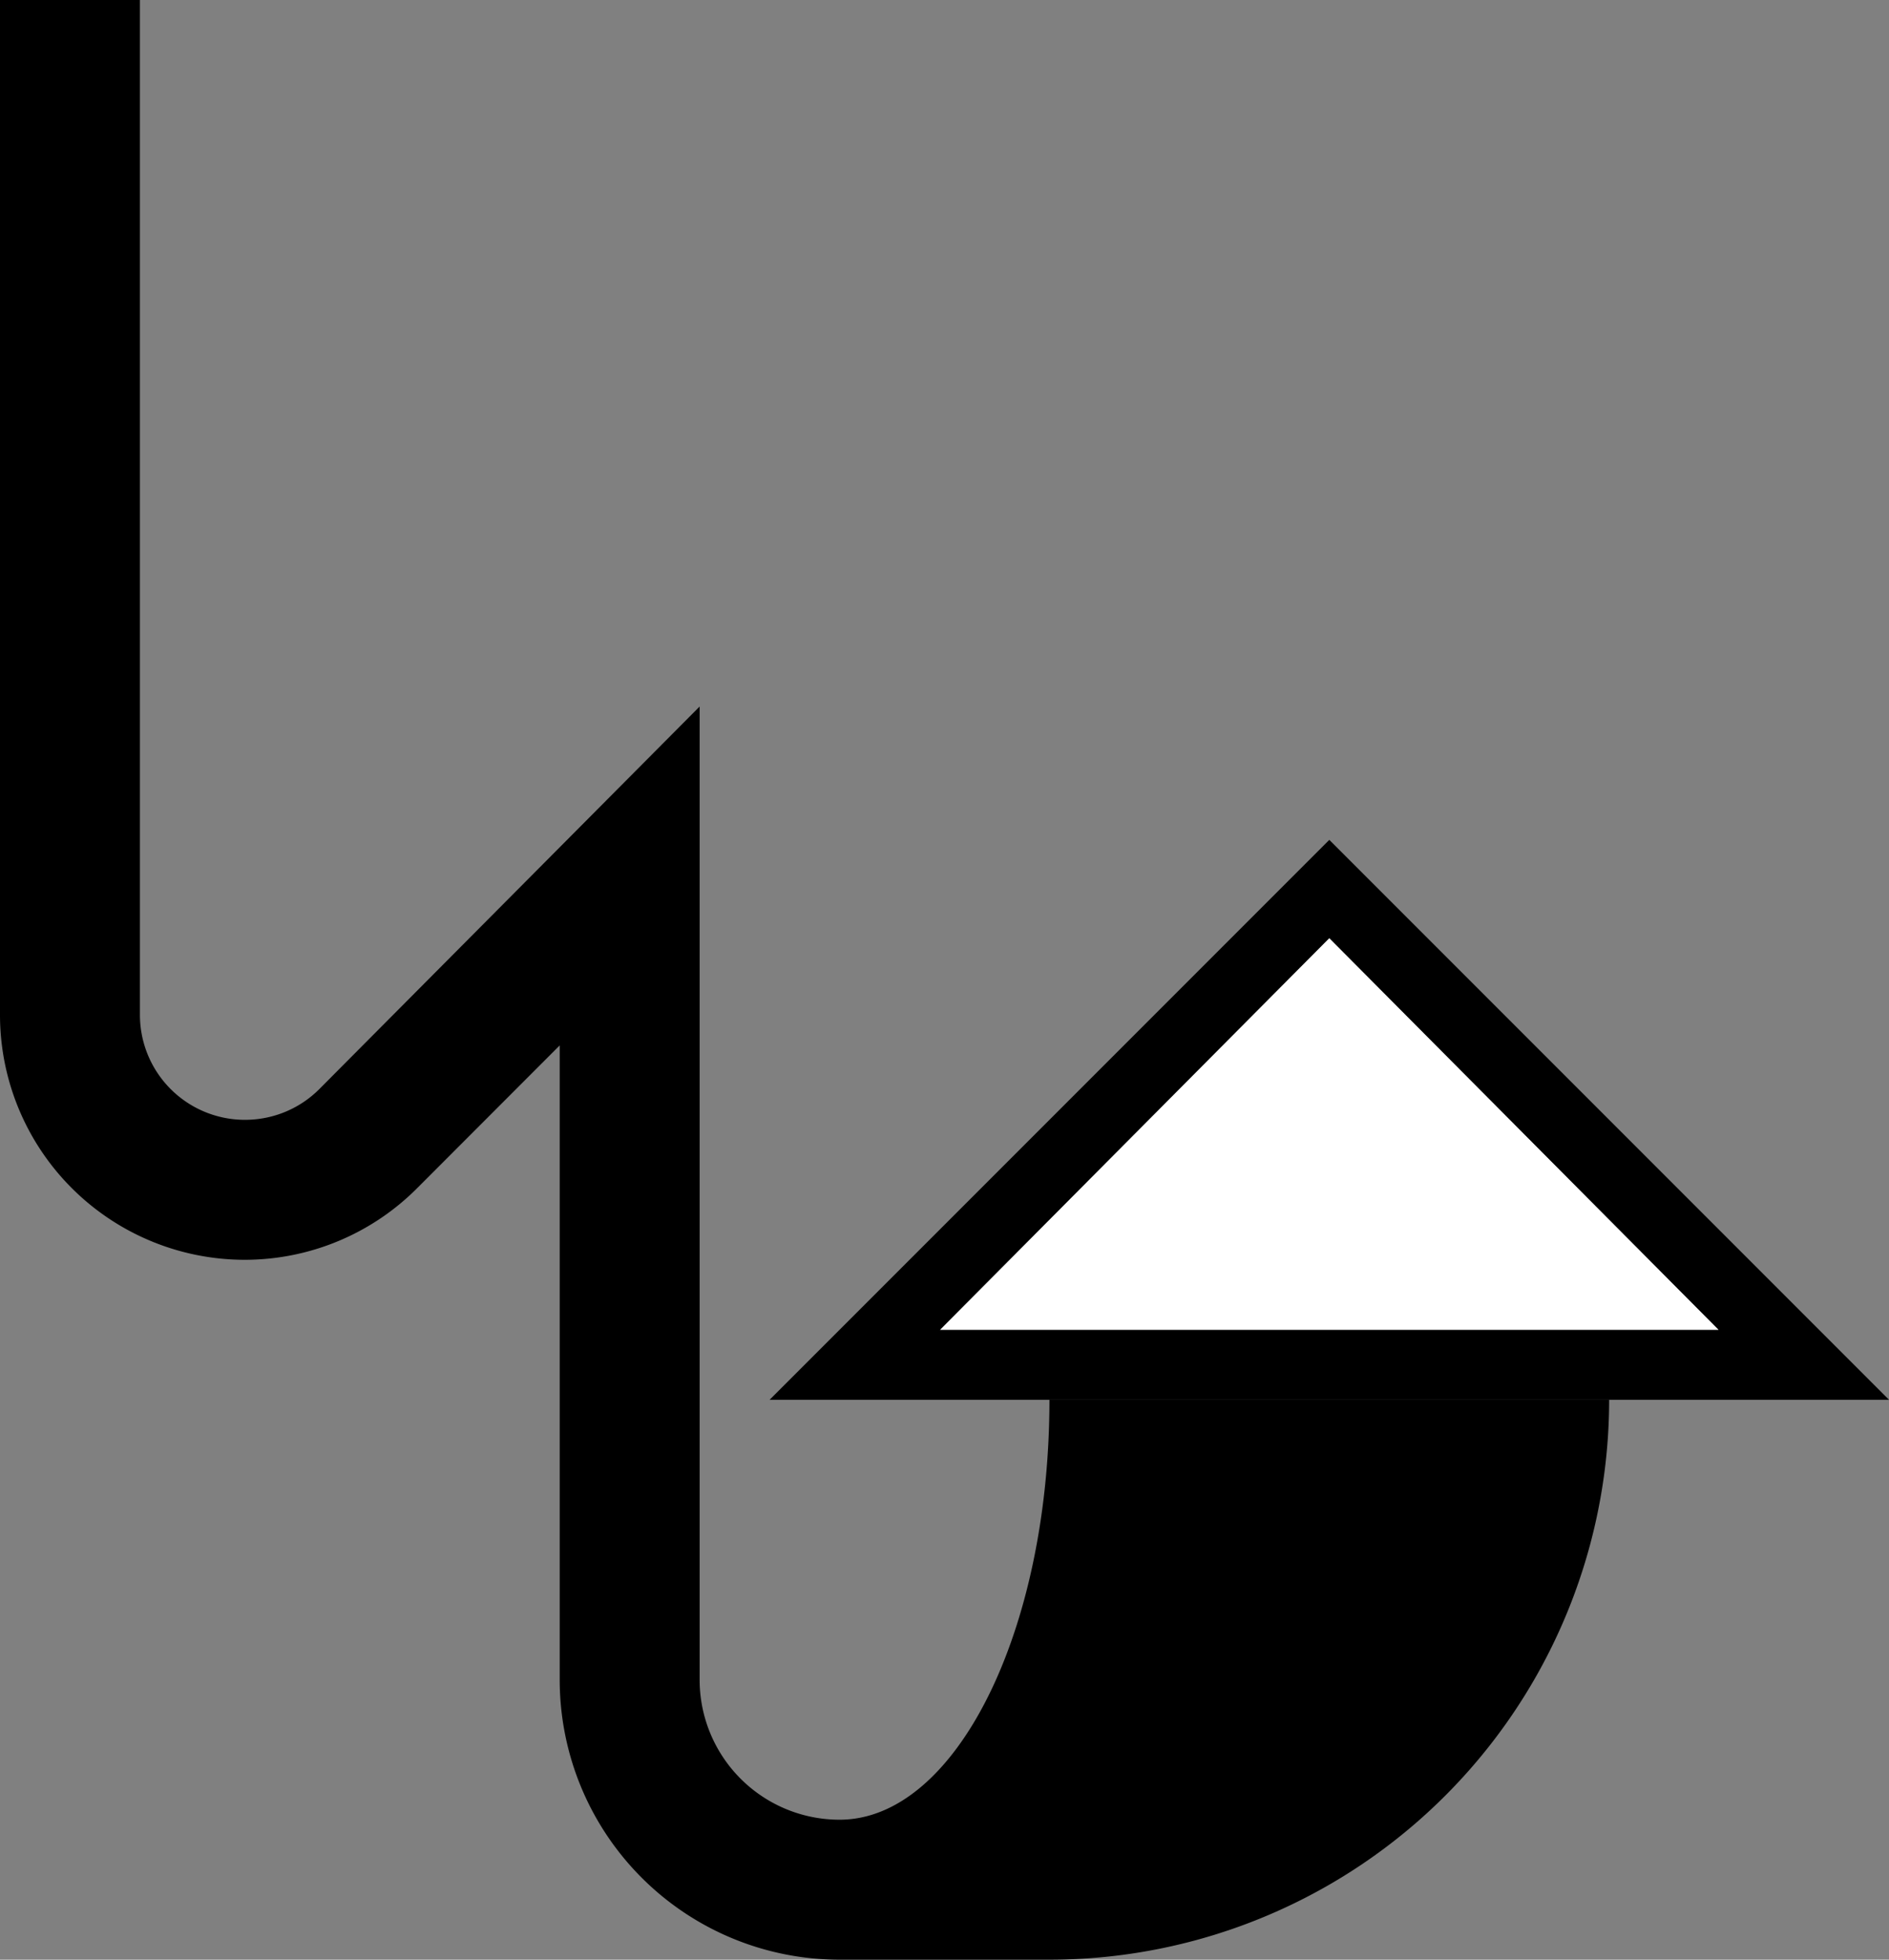 <svg xmlns="http://www.w3.org/2000/svg" version="1.0" width="27" height="28"><rect width="100%" height="100%" fill="#808080" stroke="none"/><path d="M19 12l8 8H11l8-8zm0 1.406L13.437 19h11.126L19 13.406z"/><path d="M2 0v14.5A1.5 1.5 0 0 0 3.5 16c.414 0 .791-.166 1.063-.438L10 10.095V24a2 2 0 0 0 2 2c1.657 0 3-2.686 3-6h8a8 8 0 0 1-8 8h-3a4 4 0 0 1-4-4v-9.063L5.969 16.97A3.48 3.48 0 0 1 3.5 18 3.5 3.5 0 0 1 0 14.5V0h2z"/><path d="M19 13.406L24.563 19H13.438L19 13.406z" fill="#fff"/></svg>